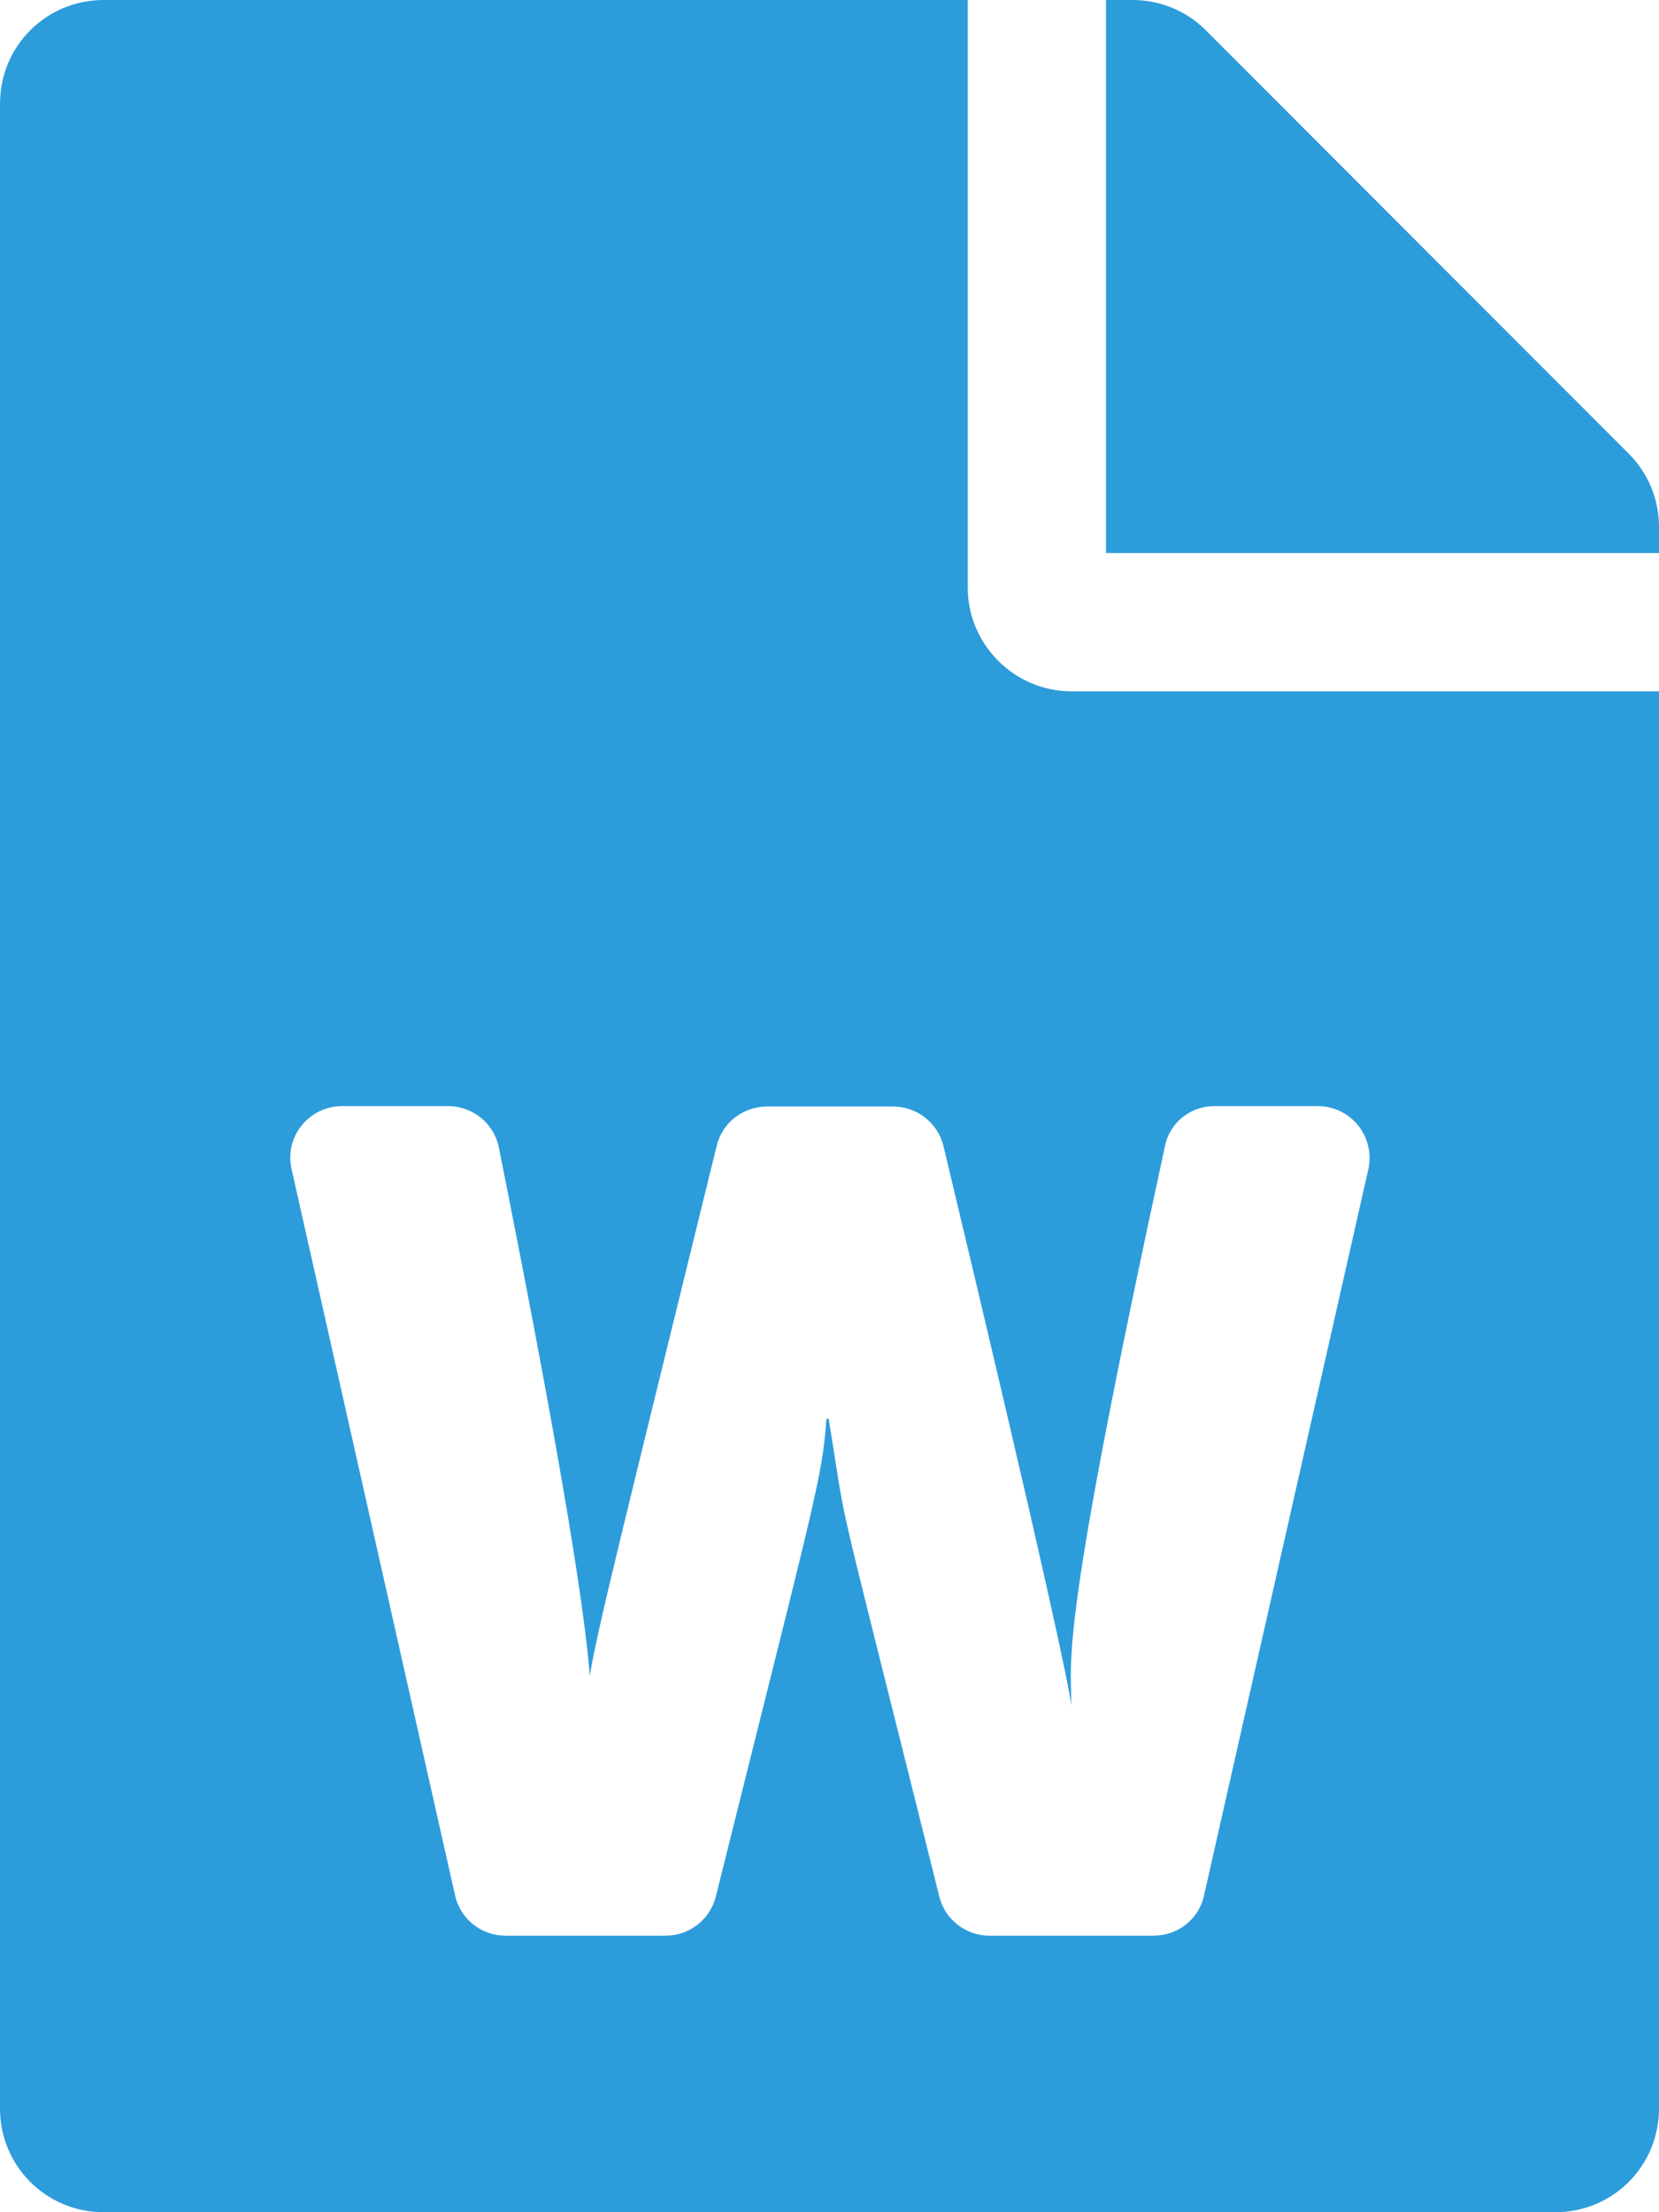 <svg width="12" height="16" viewBox="0 0 12 16" fill="none" xmlns="http://www.w3.org/2000/svg">
<path d="M7 4.25V0H0.75C0.334 0 0 0.334 0 0.75V15.25C0 15.666 0.334 16 0.75 16H11.25C11.666 16 12 15.666 12 15.25V5H7.75C7.338 5 7 4.662 7 4.25ZM8.784 8H9.531C9.772 8 9.95 8.222 9.897 8.459L8.709 13.709C8.672 13.881 8.519 14 8.344 14H7.156C6.984 14 6.834 13.881 6.794 13.716C5.987 10.481 6.144 11.178 5.994 10.262H5.978C5.944 10.709 5.903 10.806 5.178 13.716C5.138 13.881 4.987 14 4.816 14H3.656C3.481 14 3.328 13.878 3.291 13.706L2.109 8.456C2.056 8.222 2.234 8 2.475 8H3.241C3.419 8 3.575 8.125 3.609 8.303C4.097 10.741 4.237 11.725 4.266 12.122C4.316 11.803 4.494 11.1 5.184 8.287C5.225 8.119 5.375 8.003 5.55 8.003H6.459C6.634 8.003 6.784 8.122 6.825 8.291C7.575 11.428 7.725 12.166 7.75 12.334C7.744 11.984 7.669 11.778 8.425 8.297C8.456 8.122 8.609 8 8.784 8ZM12 3.809V4H8V0H8.191C8.391 0 8.581 0.078 8.722 0.219L11.781 3.281C11.922 3.422 12 3.612 12 3.809Z" fill="#2D9CDB"/>
</svg>

